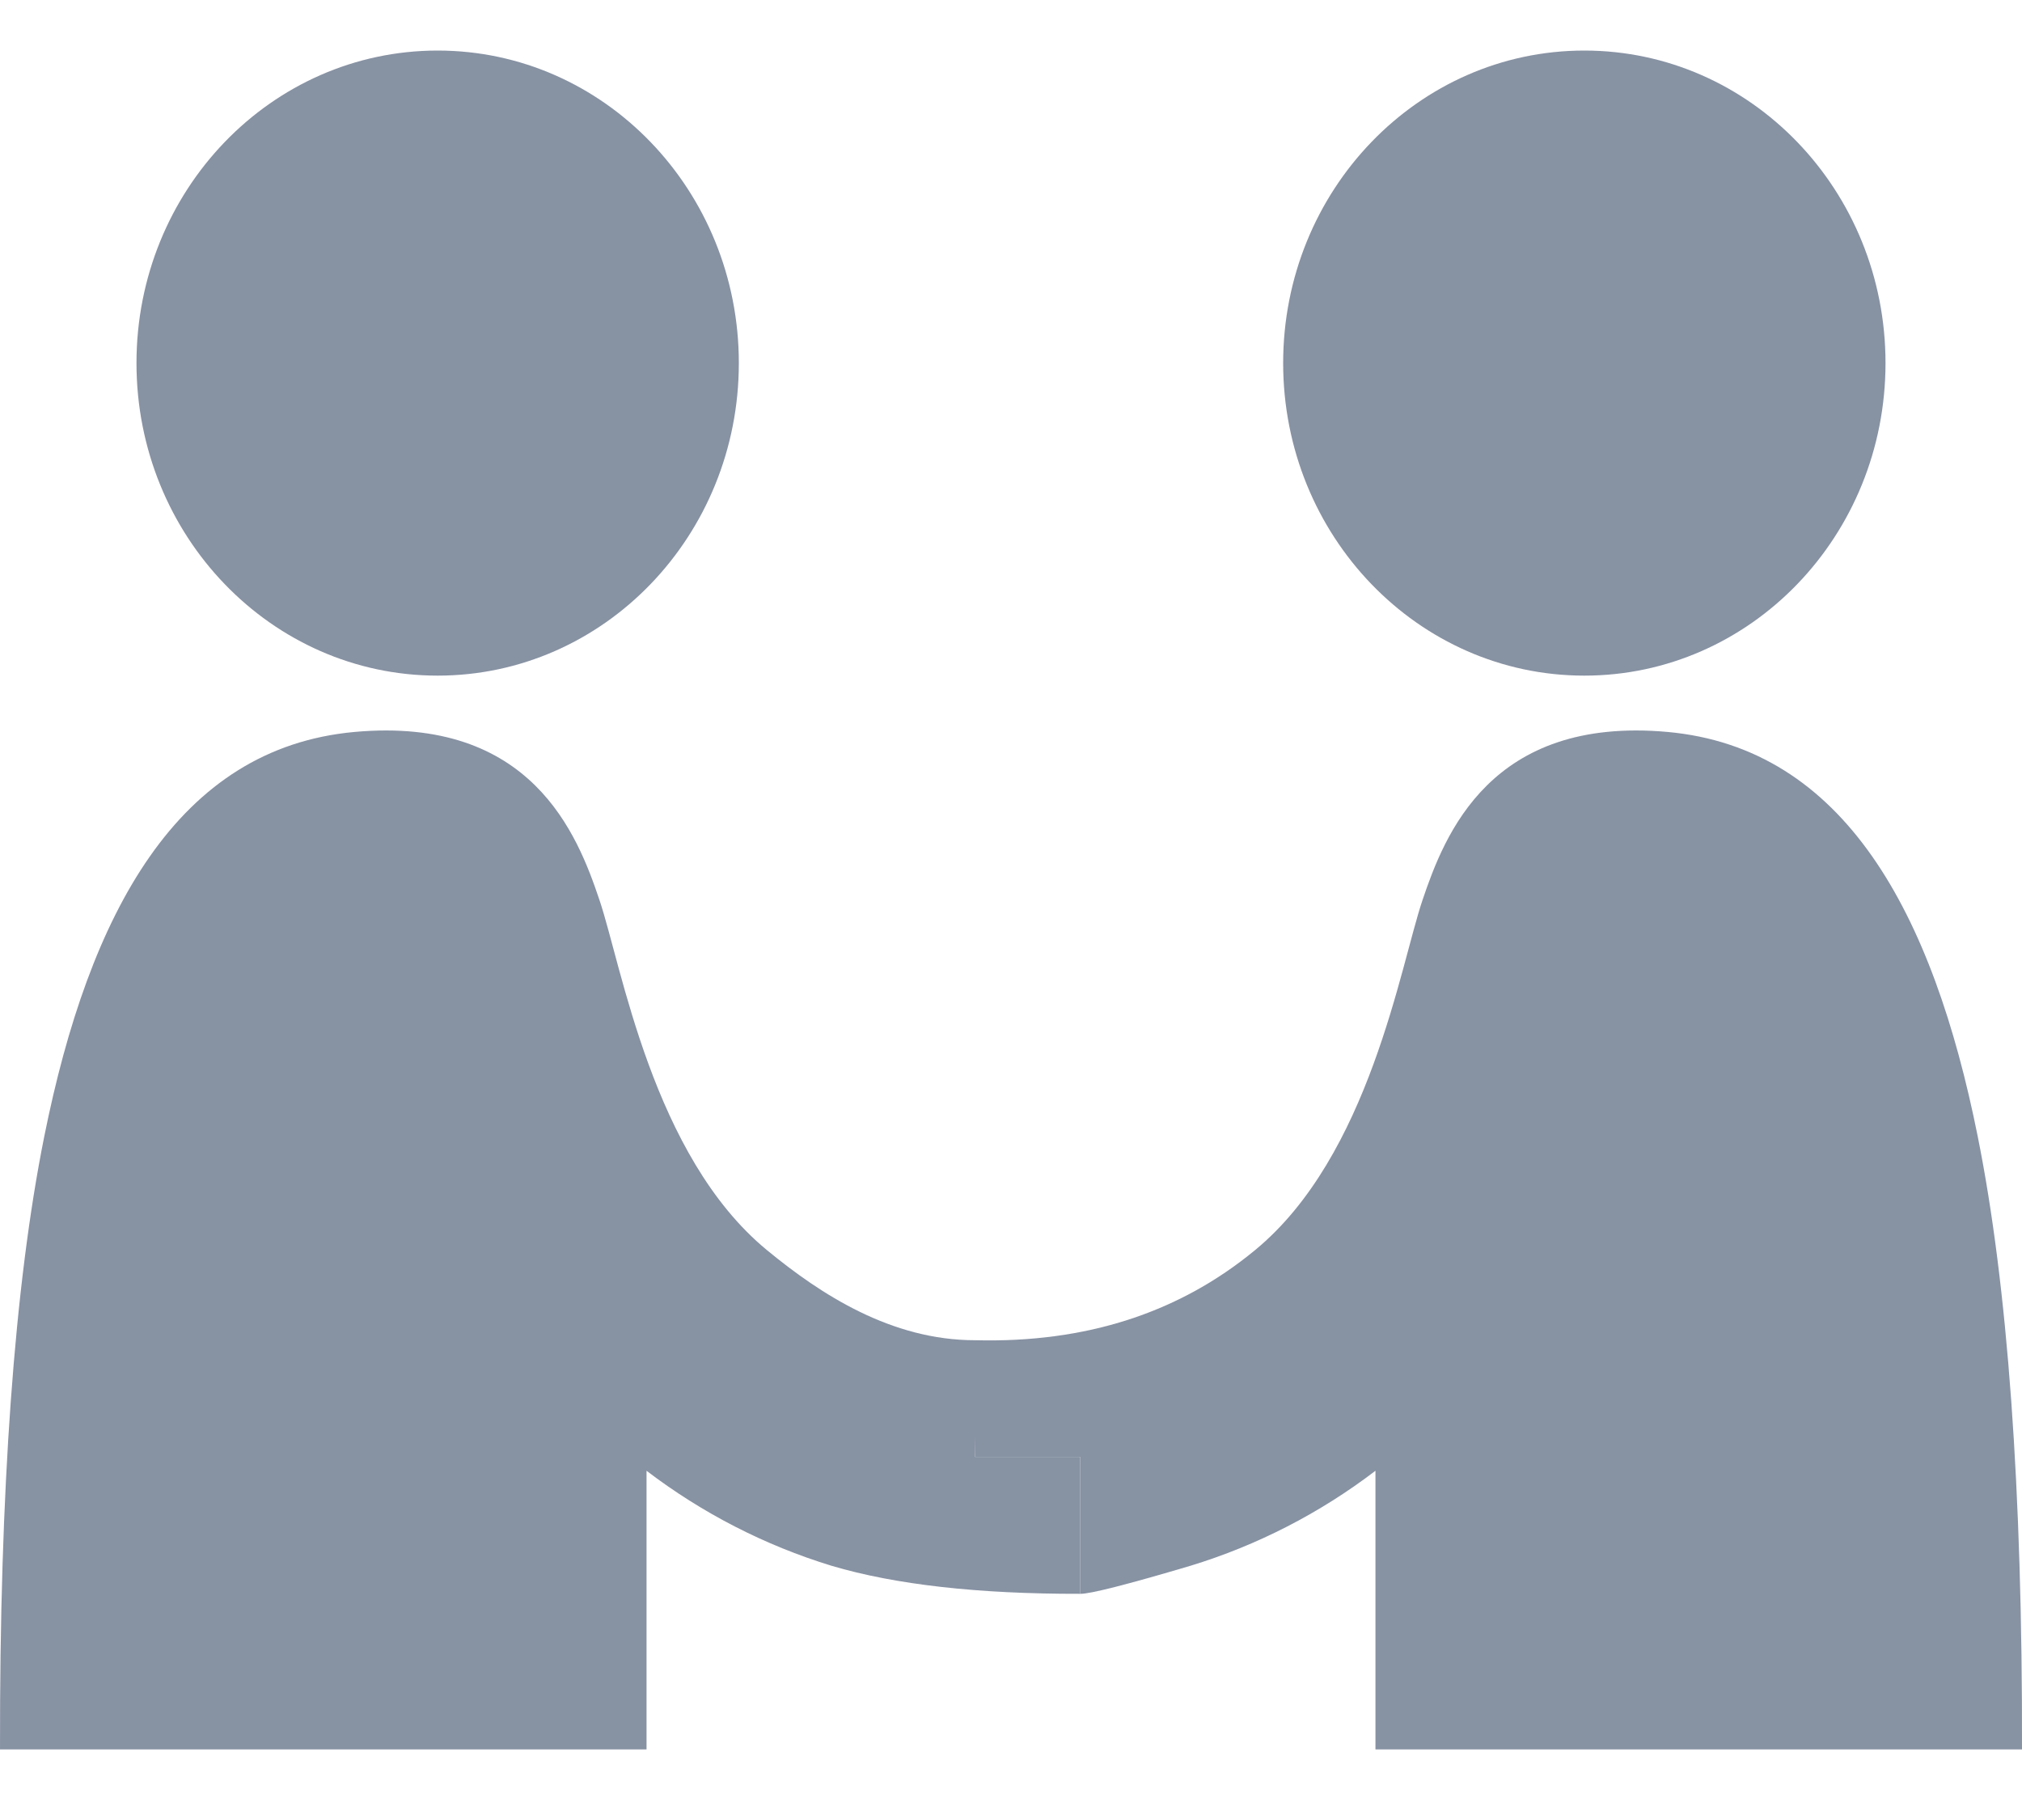 <svg width="20" height="18" viewBox="0 0 20 18" fill="none" xmlns="http://www.w3.org/2000/svg">
<path d="M4.329 6.682C5.974 6.682 7.308 5.298 7.308 3.591C7.308 1.884 5.974 0.5 4.329 0.5C2.683 0.5 1.35 1.884 1.35 3.591C1.35 5.298 2.683 6.682 4.329 6.682Z" fill="#8792A3"/>
<path fill-rule="evenodd" clip-rule="evenodd" d="M8e-05 17.302C-0.004 14.732 0.142 12.712 0.438 11.239C0.882 9.029 1.756 7.398 3.507 7.239C5.258 7.081 5.712 8.254 5.93 8.903C6.149 9.551 6.454 11.431 7.585 12.363C8.12 12.804 8.817 13.255 9.645 13.255C9.658 13.255 9.658 13.64 9.645 14.409H10.685V15.763C9.677 15.765 8.857 15.673 8.226 15.486C7.565 15.284 6.945 14.965 6.395 14.546V17.302H8e-05Z" fill="#8792A3"/>
<path d="M15.671 6.682C14.026 6.682 12.692 5.298 12.692 3.591C12.692 1.884 14.026 0.5 15.671 0.5C17.317 0.5 18.65 1.884 18.65 3.591C18.65 5.298 17.317 6.682 15.671 6.682Z" fill="#8792A3"/>
<path fill-rule="evenodd" clip-rule="evenodd" d="M20 17.302C20.005 14.732 19.858 12.712 19.562 11.239C19.119 9.029 18.244 7.398 16.494 7.239C14.742 7.081 14.289 8.254 14.07 8.903C13.851 9.551 13.546 11.431 12.415 12.363C11.662 12.985 10.739 13.283 9.645 13.255V14.409H10.685V15.763C10.78 15.765 11.143 15.673 11.774 15.486C12.436 15.284 13.056 14.965 13.605 14.546V17.302H20Z" fill="#8792A3"/>
</svg>
